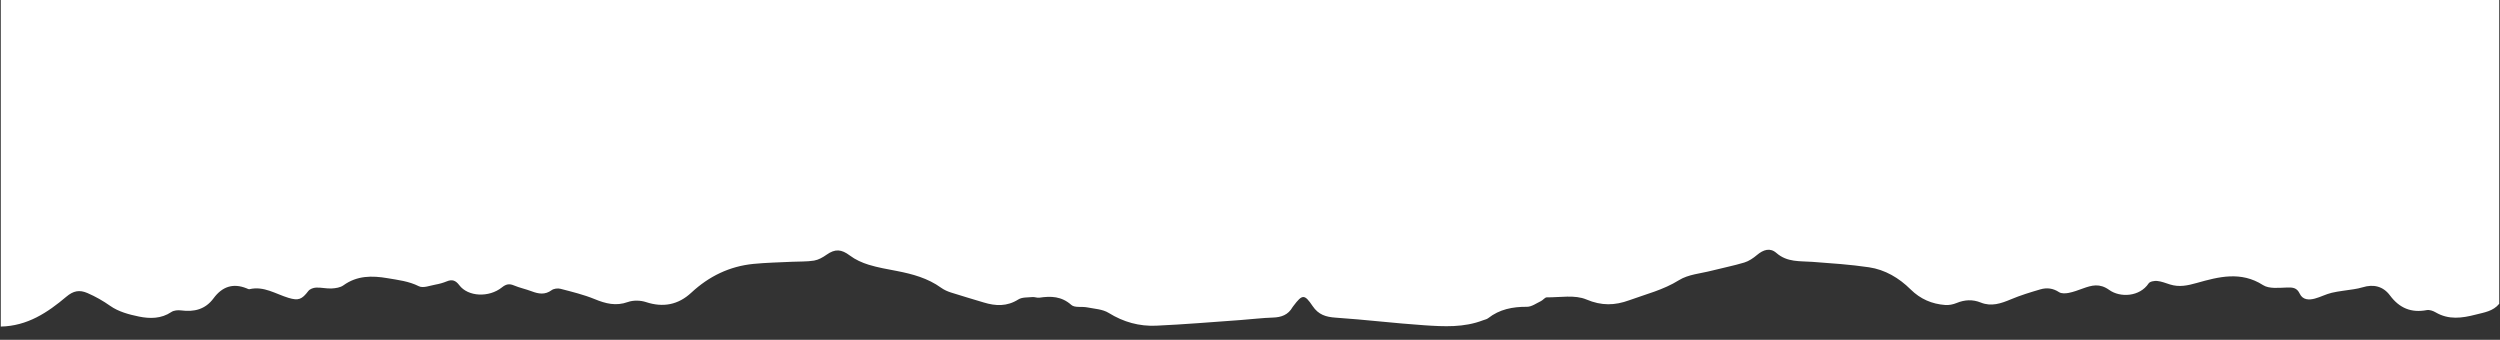 <?xml version="1.0" encoding="utf-8"?>
<!-- Generator: Adobe Illustrator 27.1.1, SVG Export Plug-In . SVG Version: 6.00 Build 0)  -->
<svg version="1.1" id="Layer_1" xmlns="http://www.w3.org/2000/svg" xmlns:xlink="http://www.w3.org/1999/xlink" x="0px" y="0px"
	 viewBox="0 0 1600 217.46" style="enable-background:new 0 0 1600 217.46;" xml:space="preserve">
<rect x="0" y="0" width="1600" height="217.46" fill="#333333" stroke="none"/>
<style type="text/css">
	.st0{fill:#0A5E73;}
	.st1{fill:none;stroke:#0A5E73;stroke-width:4.843;stroke-miterlimit:10;}
	.st2{fill:#CA8901;}
	.st3{fill:#FFFFFF;}
	.st4{fill:none;}
</style>
<g>
	<path class="st3" d="M0.5,0c533,0,1066,0,1599,0c0,64.81,0,129.61,0,194.42c-3.93,4.82-9.61,5.52-15.1,6.94
		c-8.74,2.26-17.25,3.45-25.6-1.46c-1.64-0.97-3.92-1.76-5.68-1.43c-9.86,1.86-17.45-1.21-23.53-9.39
		c-4.35-5.85-10.5-7.37-17.47-5.22c-1.88,0.58-3.84,0.94-5.79,1.26c-4.67,0.77-9.42,1.18-14.02,2.26
		c-3.71,0.87-7.18,2.75-10.87,3.73c-3.71,0.99-7.69,0.89-9.61-3.15c-1.83-3.85-4.38-4.06-8.09-3.95
		c-5.18,0.15-11.48,0.97-15.41-1.55c-14.12-9.07-28.45-5.31-42.3-1.39c-6.11,1.73-11.33,2.82-17.22,0.99
		c-2.7-0.84-5.4-1.97-8.17-2.24c-1.83-0.18-4.7,0.3-5.53,1.57c-5.67,8.54-18.15,9.23-25.18,4.19c-6.21-4.45-11.17-3.02-16.94-0.94
		c-2.98,1.07-5.98,2.23-9.06,2.82c-1.99,0.38-4.61,0.52-6.15-0.49c-3.86-2.54-7.84-2.98-11.94-1.78c-6.36,1.86-12.74,3.8-18.84,6.37
		c-6.33,2.66-12.52,4.8-19.27,2.08c-5.26-2.12-10.32-1.85-15.54,0.29c-2.23,0.92-4.86,1.45-7.25,1.27
		c-8.49-0.65-15.85-3.74-22.17-10c-7.39-7.32-16.35-12.63-26.63-14.14c-11.96-1.77-24.08-2.57-36.15-3.47
		c-8.05-0.6-16.15,0.4-23.13-5.72c-3.98-3.49-8.3-2.12-12.39,1.33c-2.39,2.01-5.18,3.93-8.1,4.81c-6.85,2.07-13.9,3.42-20.83,5.21
		c-7.09,1.83-15.02,2.36-21,6.09c-10.04,6.26-21.1,8.94-31.84,12.86c-9.19,3.35-17.67,3.63-27.43-0.51
		c-7.37-3.12-16.81-1.28-25.33-1.35c-1.23-0.01-2.39,1.76-3.72,2.39c-2.94,1.39-5.98,3.67-8.97,3.65
		c-9.13-0.06-17.52,1.54-24.89,7.33c-0.88,0.69-2.15,0.88-3.24,1.3c-12.21,4.72-24.96,4.03-37.55,3.19
		c-18.92-1.27-37.78-3.6-56.7-4.87c-6.3-0.42-11.05-1.86-14.8-7.43c-5.24-7.78-6.6-7.57-12.22-0.13c-0.2,0.27-0.44,0.52-0.6,0.81
		c-2.81,4.94-7.14,6.53-12.58,6.69c-6.97,0.21-13.93,1.11-20.9,1.6c-17.92,1.27-35.83,2.79-53.77,3.6
		c-10.81,0.49-20.95-2.29-30.45-8.18c-3.87-2.4-9.1-2.61-13.77-3.54c-3.4-0.68-7.97,0.37-10.13-1.56
		c-6.26-5.57-13.03-5.76-20.45-4.64c-1.43,0.22-2.99-0.55-4.45-0.4c-3.06,0.3-6.62,0.01-9.03,1.53c-7.22,4.57-14.48,4.26-22.1,1.94
		c-7.01-2.14-14.05-4.15-21.02-6.39c-2.2-0.71-4.42-1.69-6.29-3.04c-8.53-6.15-18.27-8.78-28.32-10.73
		c-6.05-1.17-12.17-2.19-18.04-4c-4.22-1.3-8.49-3.22-12.01-5.87c-5.45-4.09-9.41-4.46-15-0.5c-2.37,1.68-5.17,3.26-7.96,3.72
		c-4.57,0.75-9.29,0.51-13.94,0.75c-8.3,0.41-16.63,0.55-24.89,1.37c-15.23,1.52-28.37,7.87-39.72,18.42
		c-8.36,7.77-18.03,9.63-29.01,6.01c-3.56-1.17-8.15-1.27-11.64-0.02c-7.6,2.71-14.16,1.02-21.21-1.88
		c-7.02-2.88-14.49-4.68-21.86-6.6c-1.74-0.46-4.27-0.14-5.68,0.89c-4.26,3.11-8.36,2.38-12.78,0.71
		c-3.74-1.42-7.71-2.23-11.39-3.78c-3.02-1.27-5.05-0.77-7.64,1.29c-8.32,6.64-21.68,5.97-27.25-1.39c-2.38-3.15-4.6-3.9-8.06-2.47
		c-2.3,0.94-4.75,1.63-7.19,2.06c-3.56,0.63-7.91,2.43-10.63,1.06c-6.48-3.26-13.3-4-20.12-5.17c-9.86-1.68-19.44-1.74-28.18,4.58
		c-2,1.44-4.98,1.87-7.54,2.01c-3.3,0.17-6.65-0.7-9.95-0.56c-1.72,0.07-3.98,0.89-4.97,2.19c-4.13,5.4-6.31,6.3-12.69,4.38
		c-8.18-2.46-15.75-7.72-24.94-5.56c-0.56,0.13-1.29-0.29-1.9-0.54c-8.66-3.49-15.62-1.08-21.1,6.35
		c-5.3,7.19-12.48,8.87-20.81,7.78c-2.02-0.26-4.59-0.06-6.2,1.02c-6.54,4.39-13.77,4.34-20.75,2.92
		c-6.35-1.29-13.14-3.13-18.33-6.79c-4.7-3.31-9.42-5.98-14.6-8.24c-5.22-2.28-9.1-1.44-13.58,2.34
		C30.43,200.04,17.51,208.65,0.5,209C0.5,139.36,0.5,69.68,0.5,0z"/>
</g>
</svg>
